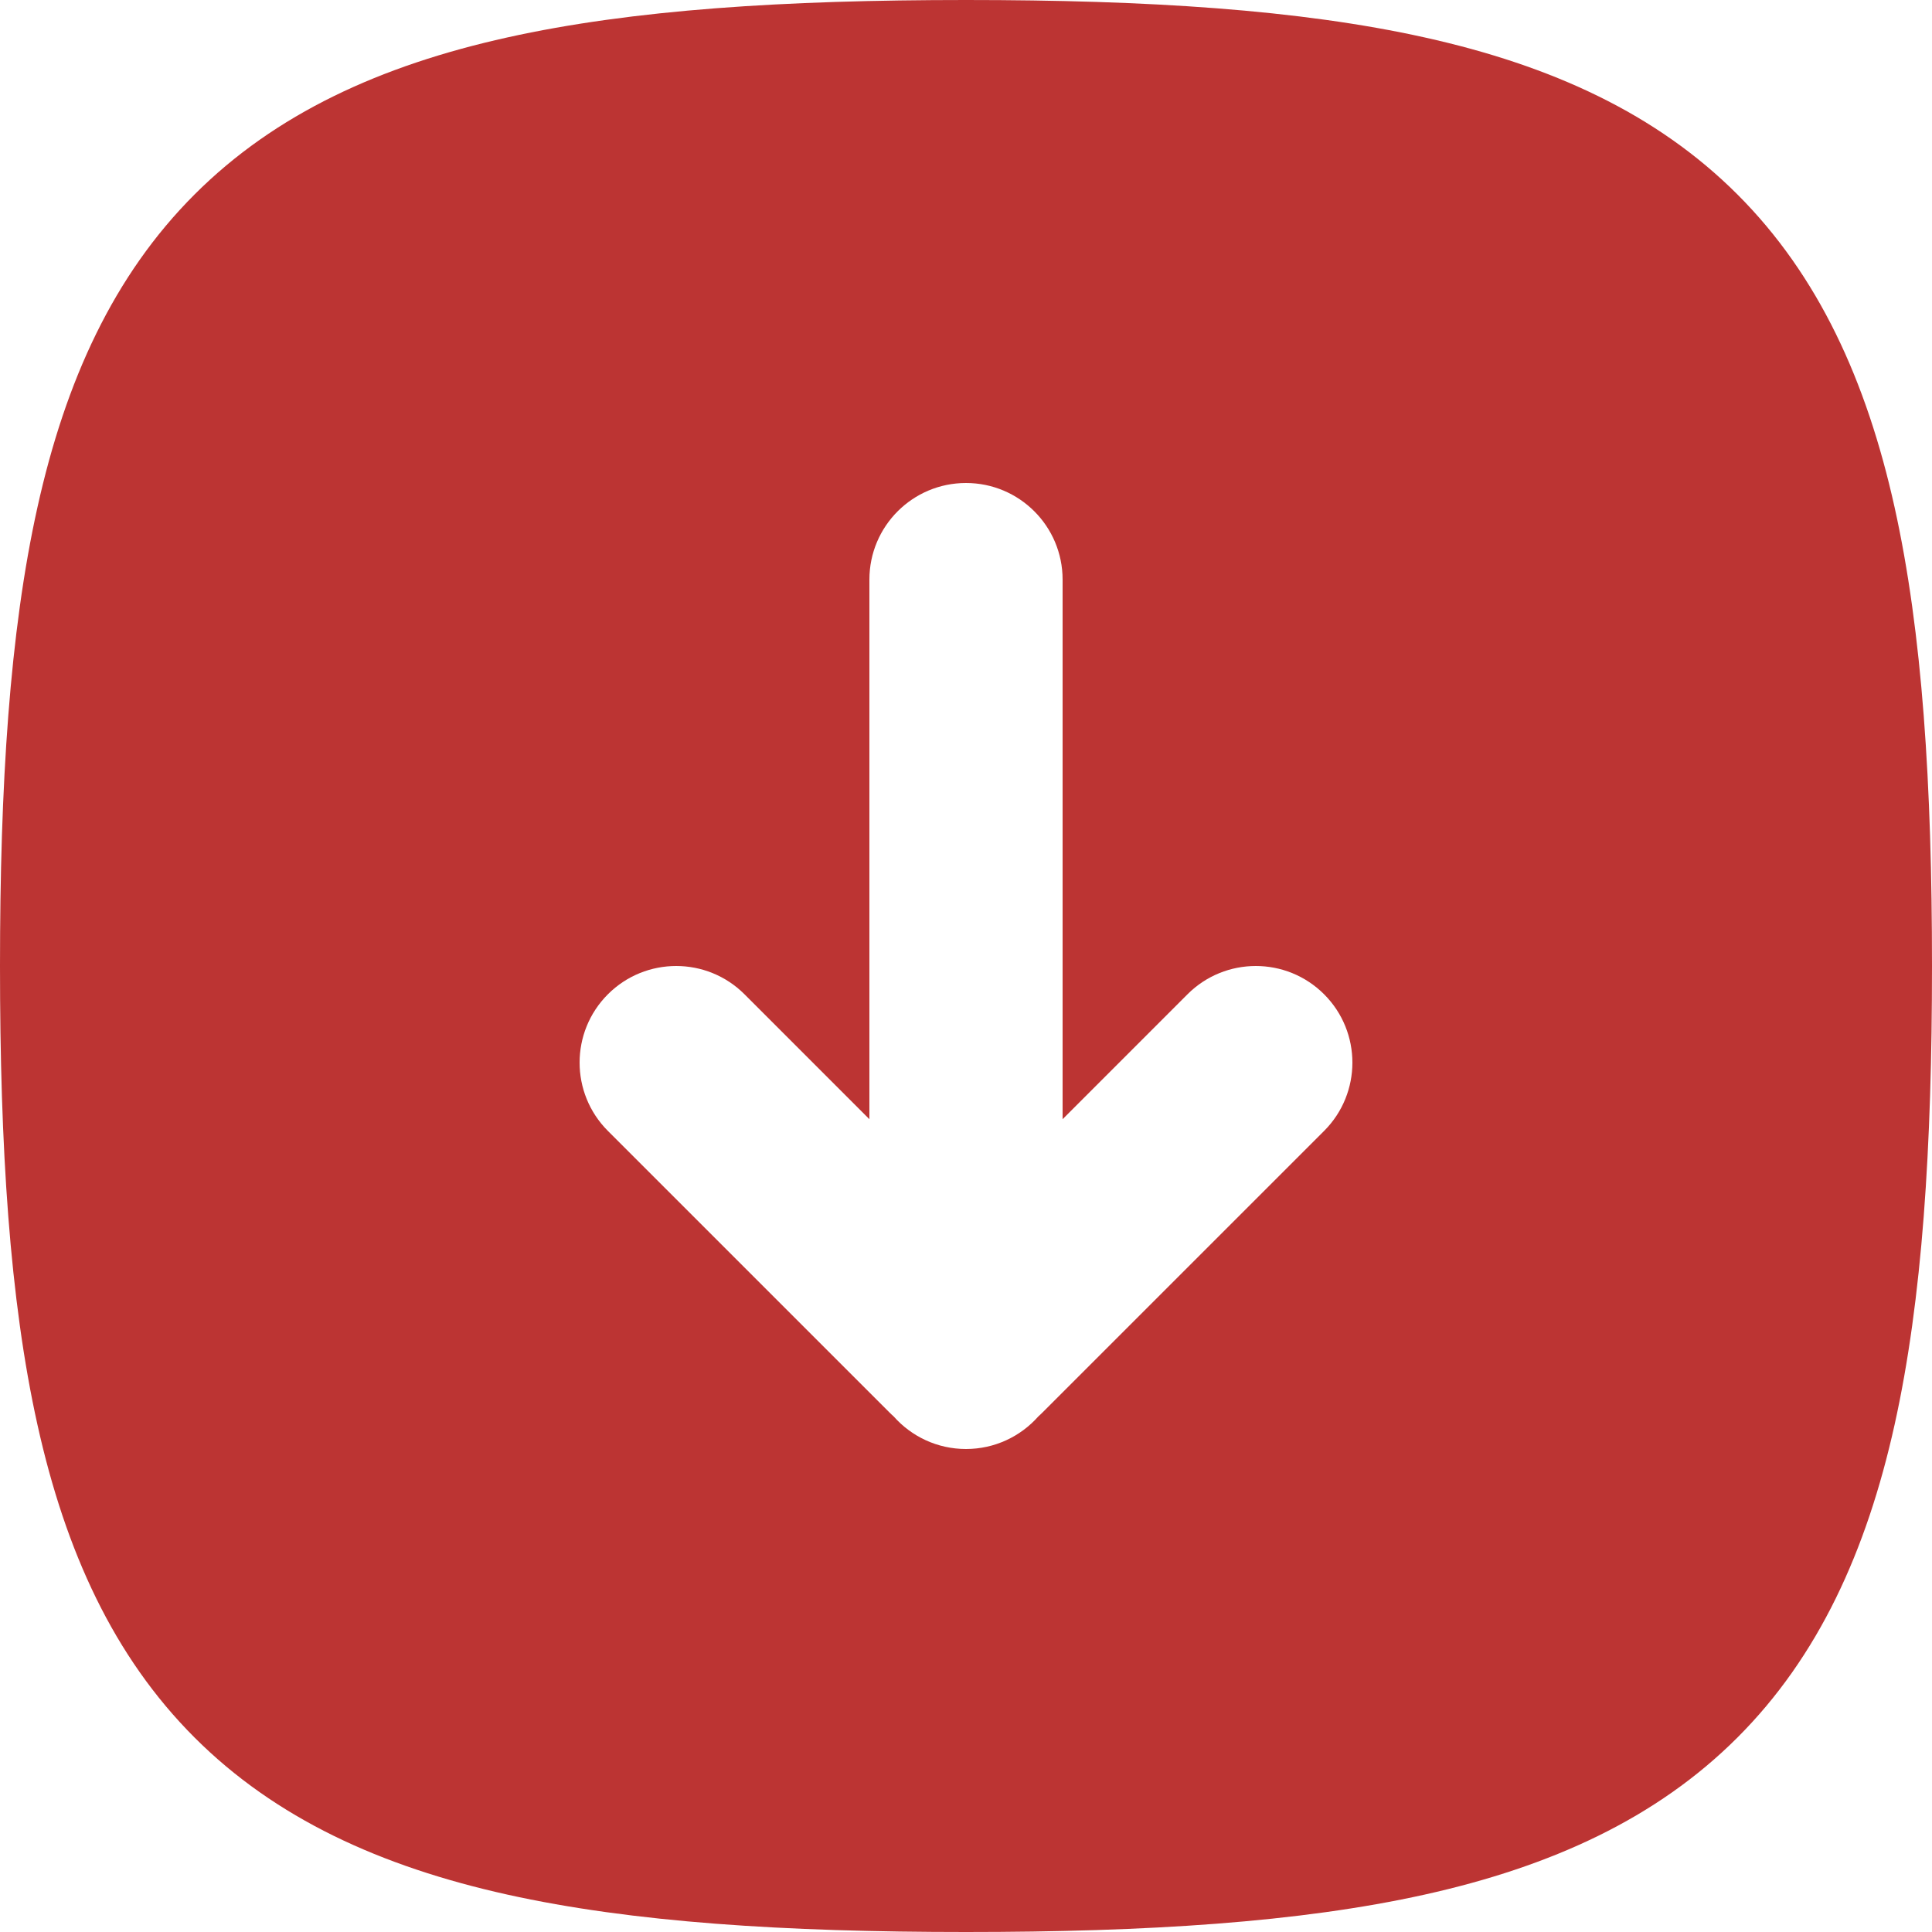 <svg width="50" height="50" viewBox="0 0 50 50" fill="none" xmlns="http://www.w3.org/2000/svg">
<path fill-rule="evenodd" clip-rule="evenodd" d="M13.125 0.97C16.372 0.248 20.311 0 25 0C29.689 0 33.628 0.248 36.875 0.97C40.15 1.697 42.872 2.94 44.966 5.034C47.06 7.128 48.303 9.85 49.031 13.125C49.752 16.372 50 20.311 50 25C50 29.689 49.752 33.628 49.031 36.875C48.303 40.15 47.06 42.872 44.966 44.966C42.872 47.06 40.15 48.303 36.875 49.031C33.628 49.752 29.689 50 25 50C20.311 50 16.372 49.752 13.125 49.031C9.85 48.303 7.128 47.06 5.034 44.966C2.94 42.872 1.697 40.15 0.97 36.875C0.248 33.628 0 29.689 0 25C0 20.311 0.248 16.372 0.97 13.125C1.697 9.85 2.94 7.128 5.034 5.034C7.128 2.94 9.85 1.697 13.125 0.97ZM27.5 15C27.5 13.619 26.381 12.5 25 12.5C23.619 12.5 22.5 13.619 22.5 15V28.965L19.268 25.732C18.291 24.756 16.709 24.756 15.732 25.732C14.756 26.709 14.756 28.291 15.732 29.268L23.015 36.55C23.052 36.588 23.091 36.624 23.13 36.659C23.588 37.175 24.256 37.5 25 37.5C25.744 37.5 26.412 37.175 26.87 36.659C26.909 36.624 26.948 36.588 26.985 36.55L34.268 29.268C35.244 28.291 35.244 26.709 34.268 25.732C33.291 24.756 31.709 24.756 30.732 25.732L27.5 28.965V15Z" fill="#BC3433"/>
</svg>
